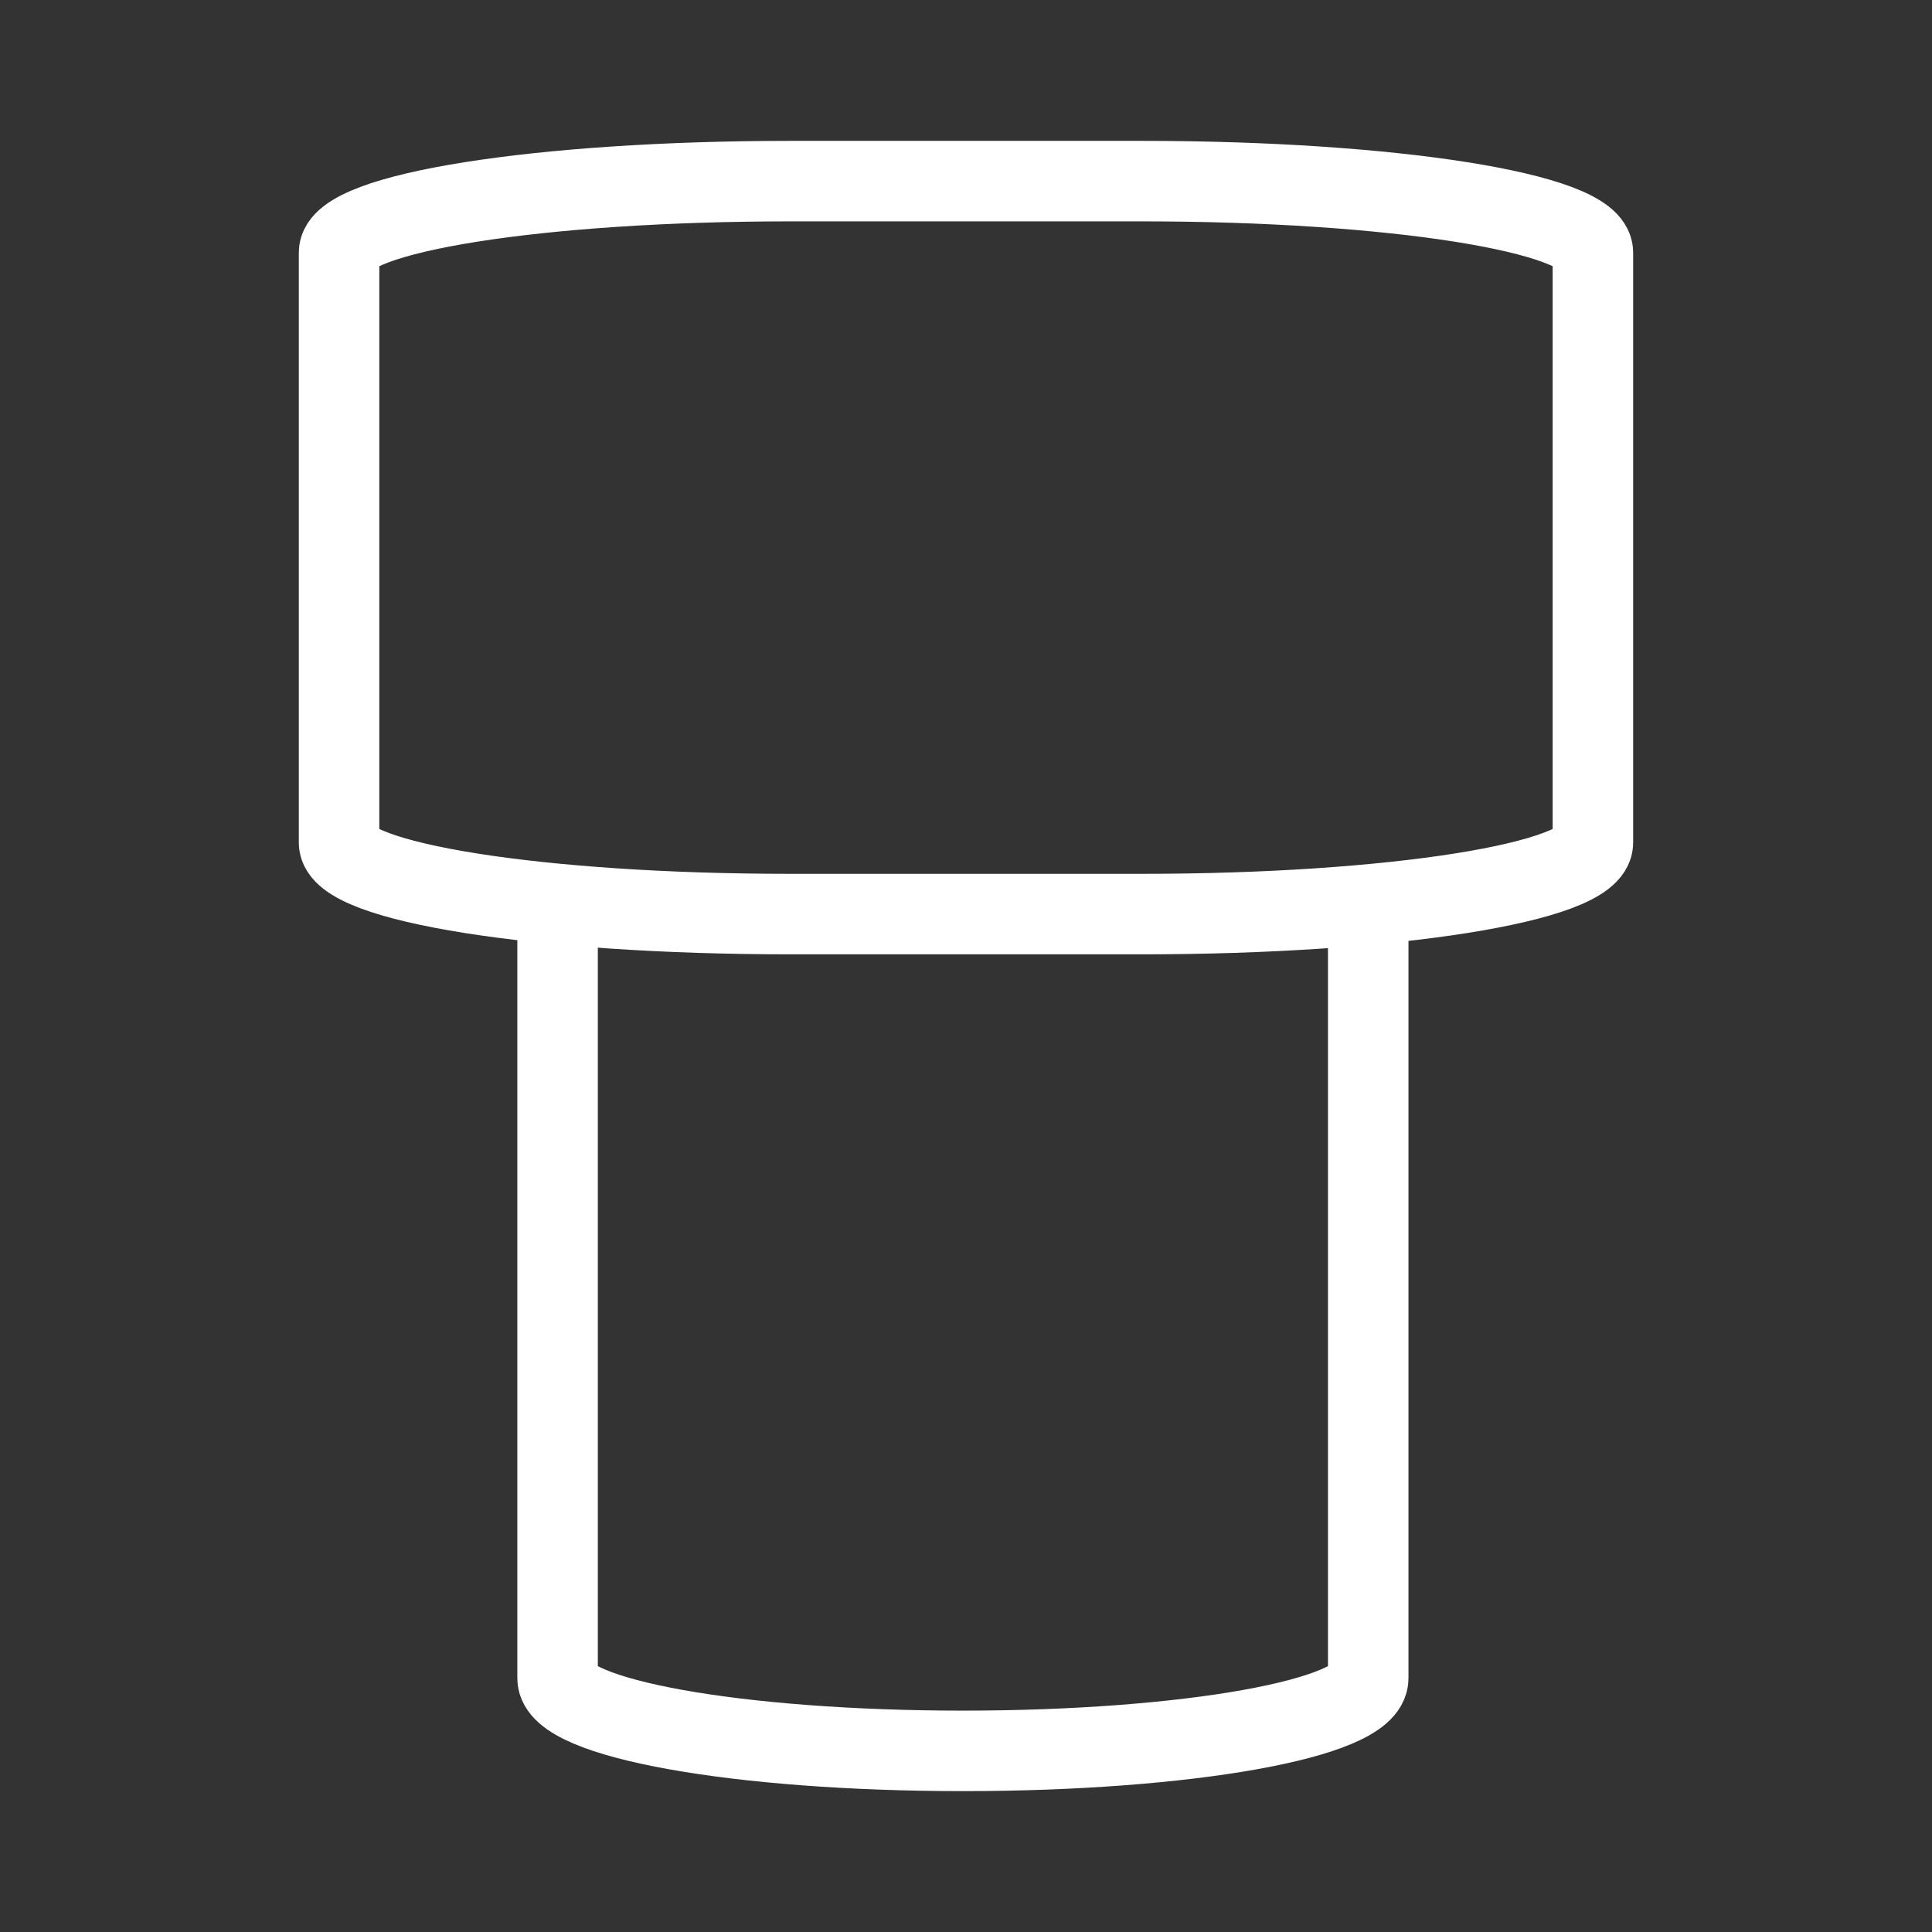 <?xml version="1.0" encoding="UTF-8"?><svg id="b" xmlns="http://www.w3.org/2000/svg" viewBox="0 0 48 48"><rect x="0" y="0" width="48" height="48" fill="#333333" stroke="none"/><defs><style>.c{stroke-width:2px;fill:none;stroke:#fff;stroke-linecap:round;stroke-linejoin:round;}</style></defs><path class="c" d="m19.614,4.5h8.771c6.199,0,11.19.791,11.19,1.774v14.662c0,.983-4.991,1.774-11.19,1.774h-8.771c-6.199,0-11.19-.791-11.19-1.774V6.274c0-.983,4.991-1.774,11.19-1.774Z"/><path class="c" d="m33.989,23.221c.002.016.004.032.004.048v18.427c0,1-4.491,1.804-10.07,1.804s-10.07-.805-10.07-1.804v-18.427c0-.016.001-.032.004-.048"/></svg>